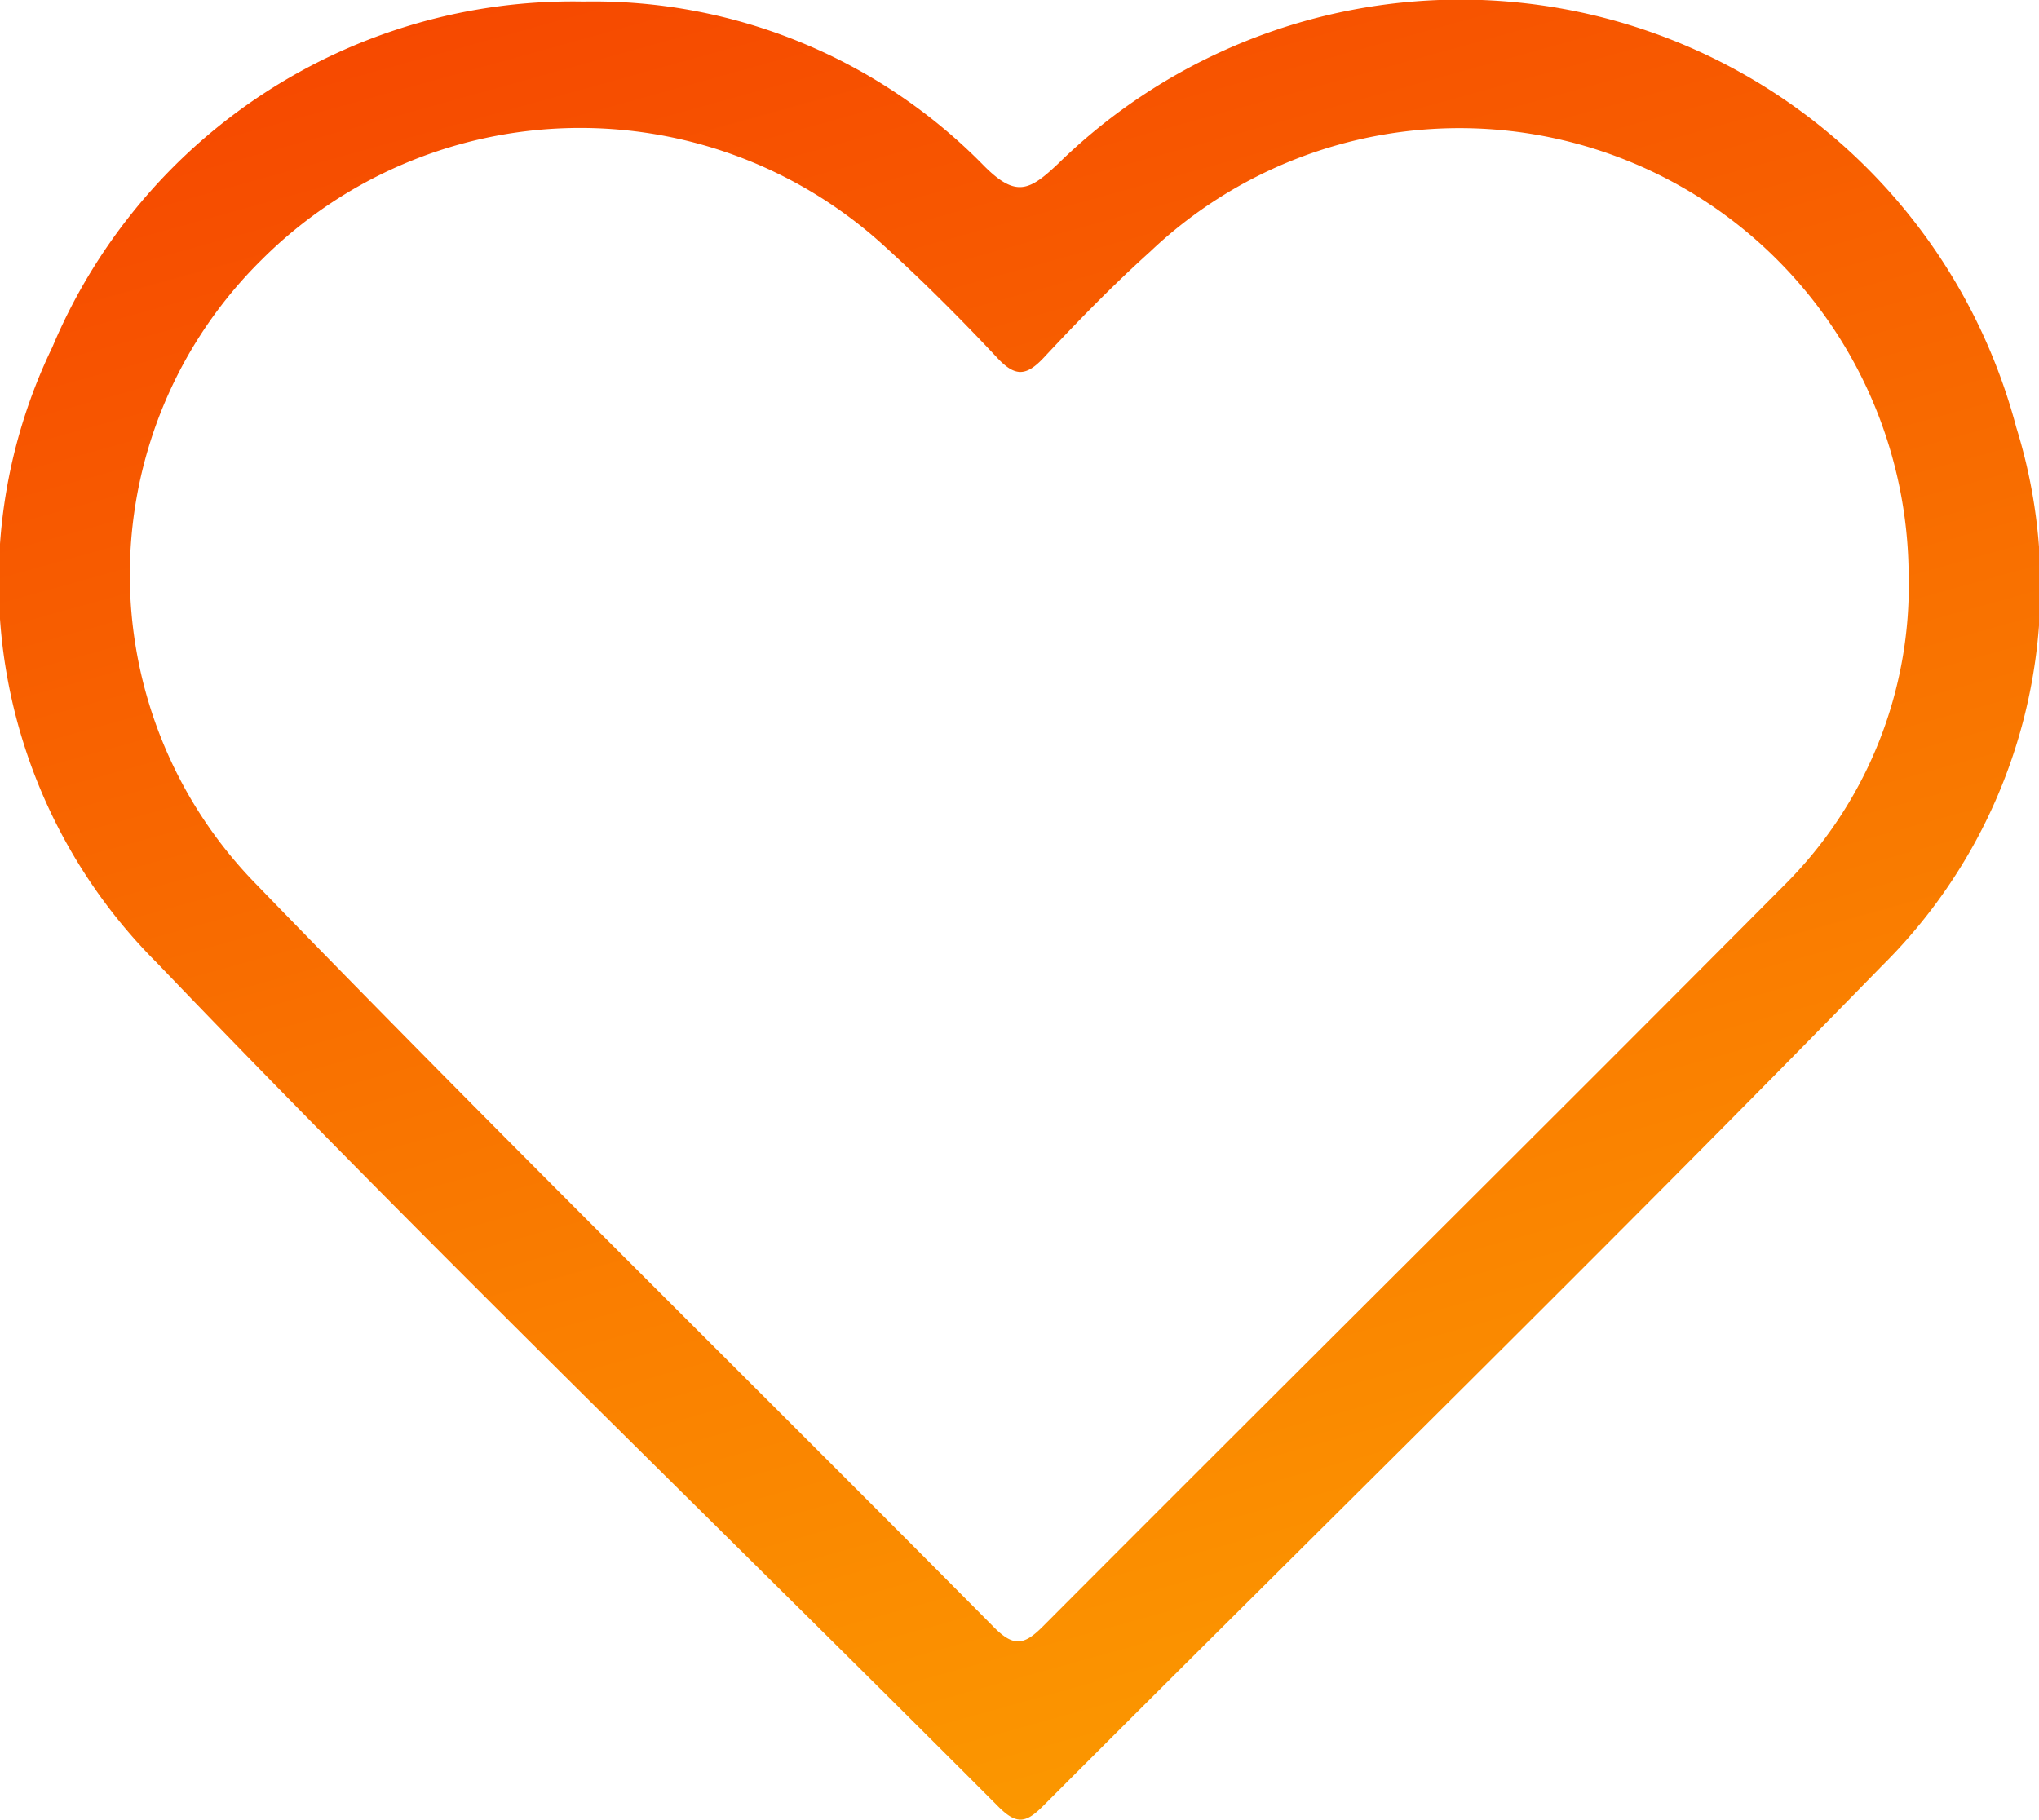 <svg xmlns="http://www.w3.org/2000/svg" xmlns:xlink="http://www.w3.org/1999/xlink" width="22.428" height="20.021" viewBox="0 0 22.428 20.021">
  <defs>
    <linearGradient id="linear-gradient" x1="-0.291" y1="-0.825" x2="0.5" y2="1.727" gradientUnits="objectBoundingBox">
      <stop offset="0" stop-color="#f10000"/>
      <stop offset="1" stop-color="#ffcd00"/>
    </linearGradient>
  </defs>
  <path id="Path_21633" data-name="Path 21633" d="M208.823,298.562a6.006,6.006,0,0,1,4.407,1.808c.352.353.5.273.814-.023a6.325,6.325,0,0,1,10.54,2.9,5.874,5.874,0,0,1-1.474,5.921c-3.04,3.116-6.151,6.162-9.226,9.242-.183.183-.287.222-.494.014-3.087-3.095-6.236-6.13-9.258-9.286a5.927,5.927,0,0,1-1.151-6.772A6.208,6.208,0,0,1,208.823,298.562ZM223.4,304.87a4.94,4.94,0,0,0-8.341-3.558c-.409.368-.795.764-1.171,1.167-.188.2-.31.218-.507.009-.4-.427-.816-.844-1.25-1.238a4.957,4.957,0,0,0-6.846.152,4.866,4.866,0,0,0-.1,6.831c2.682,2.772,5.437,5.473,8.153,8.214.218.22.333.2.542-.011,2.711-2.72,5.439-5.422,8.146-8.146A4.643,4.643,0,0,0,223.4,304.87Z" transform="translate(-202.406 -298.545)" fill="url(#linear-gradient)"/>
</svg>
